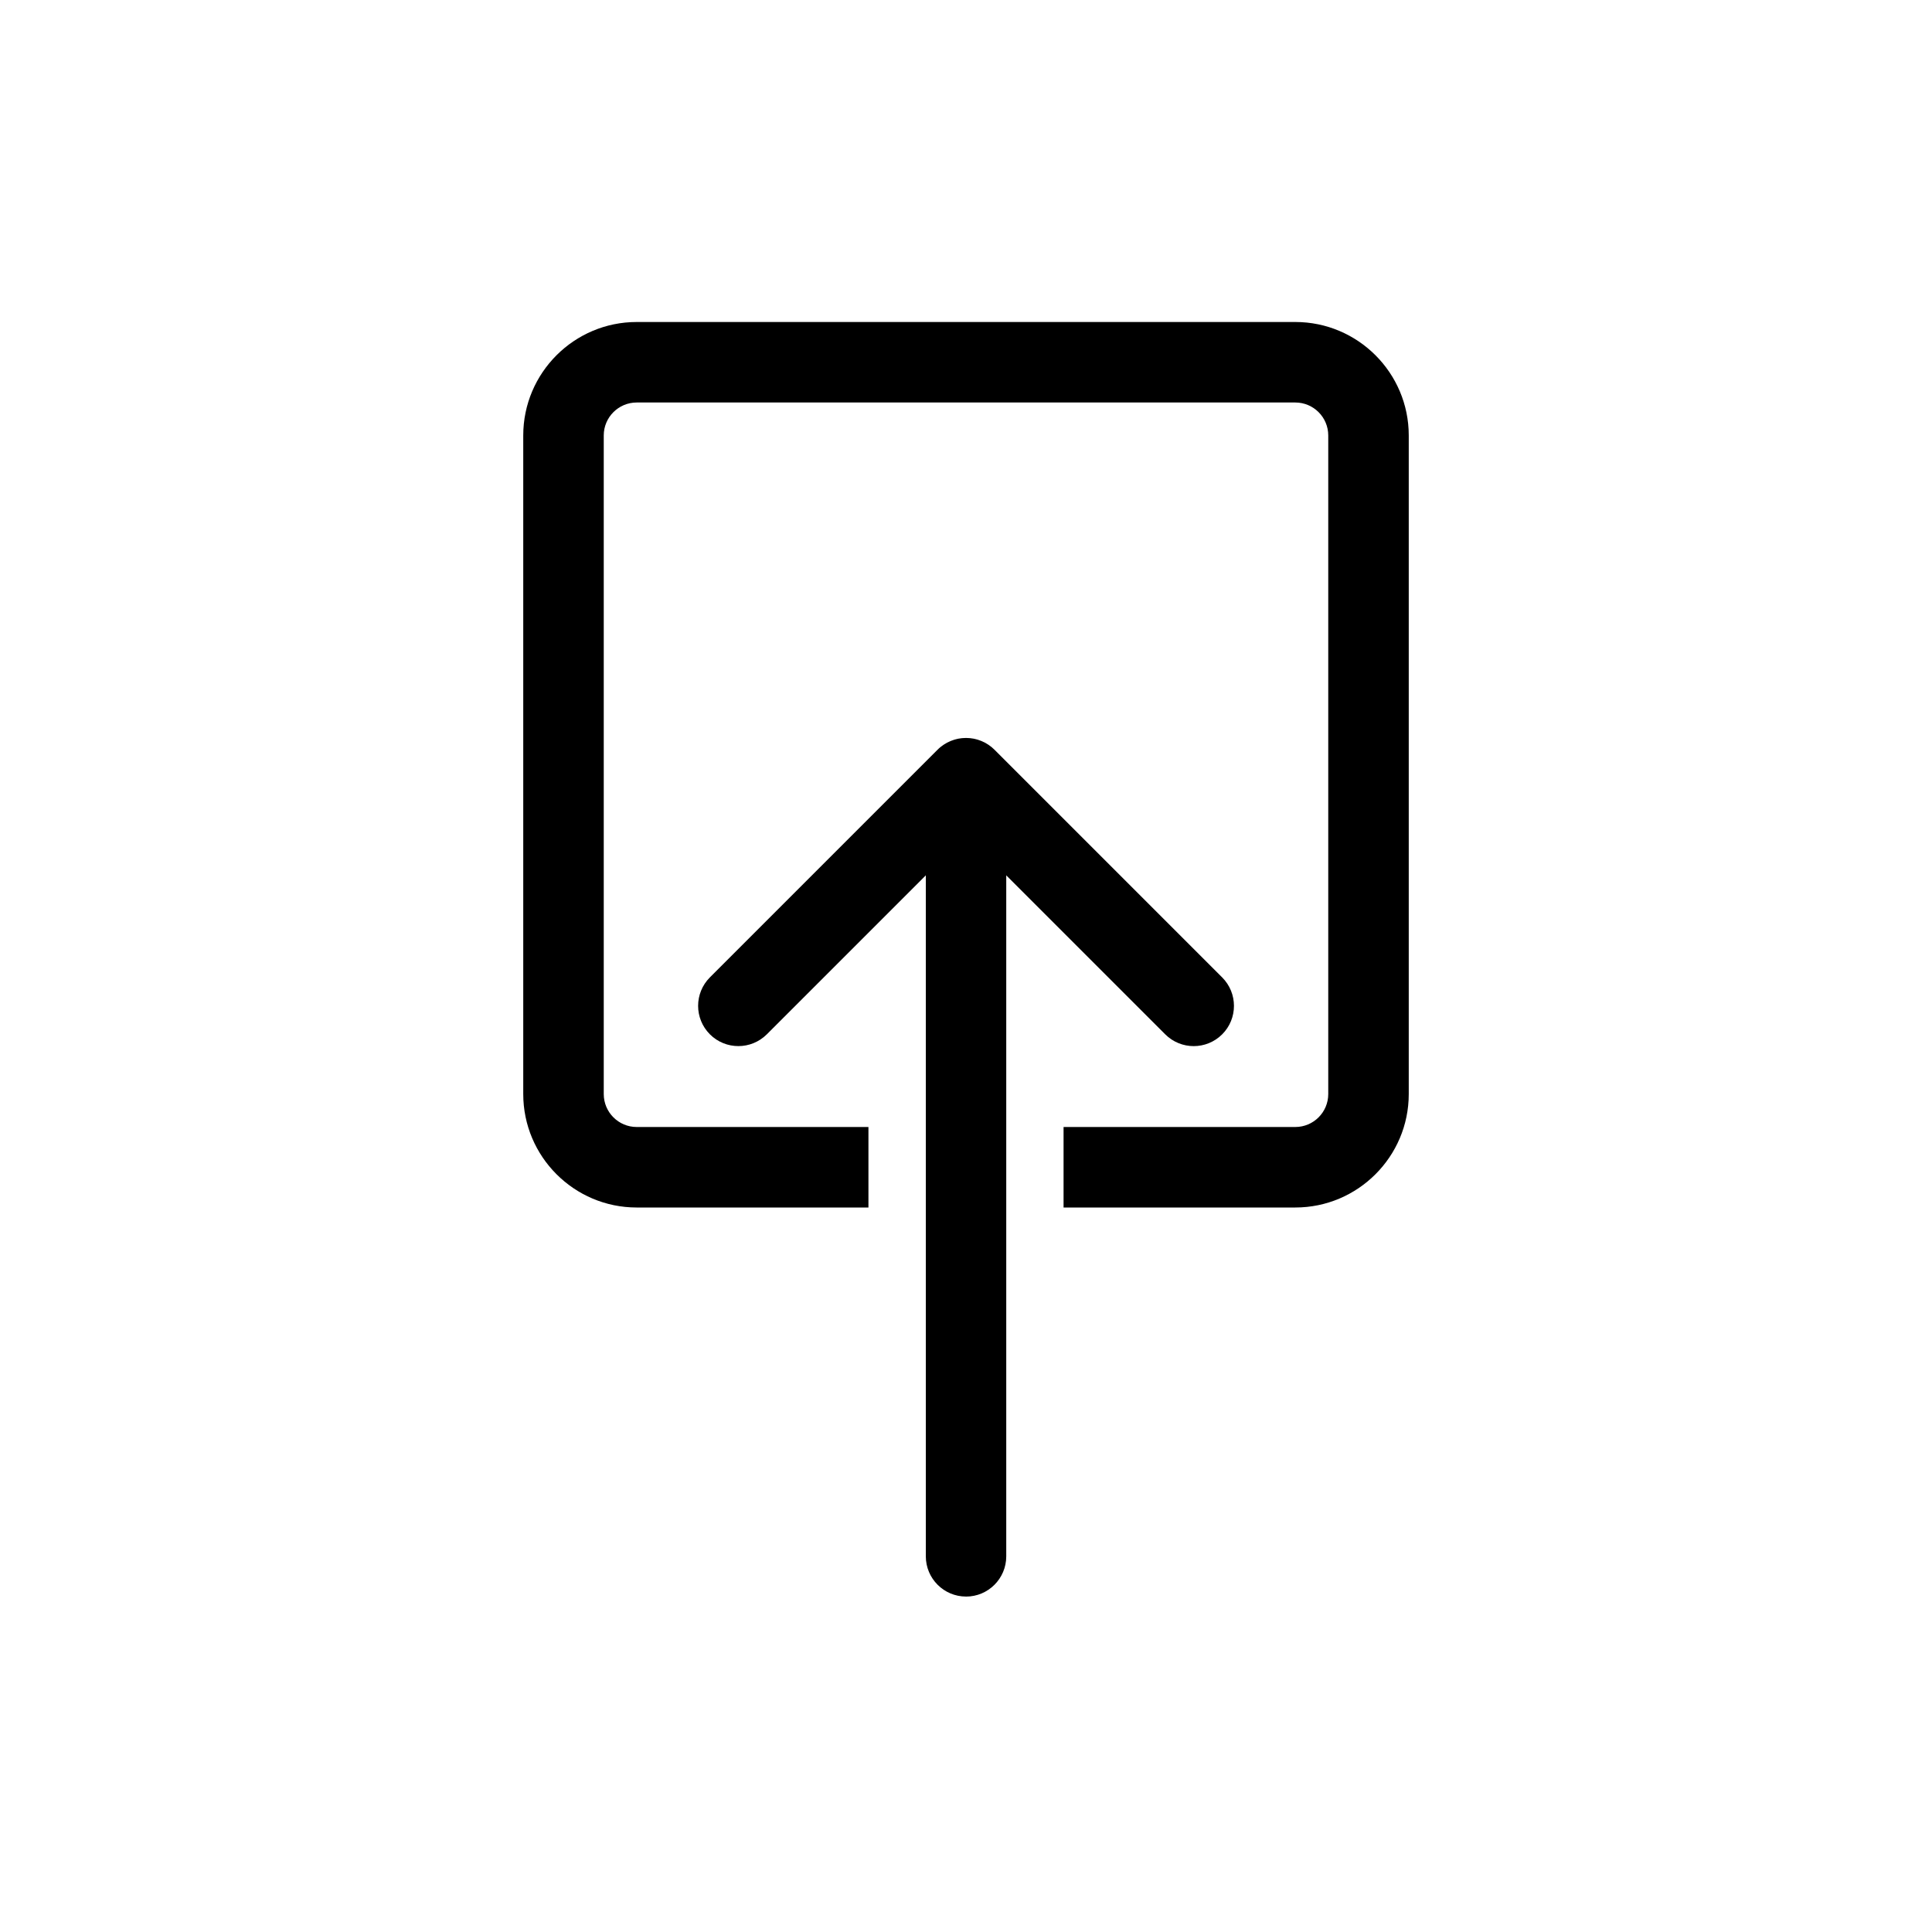 <svg xmlns="http://www.w3.org/2000/svg" viewBox="0 0 864 864"><path d="M630 489.27V194.73c0-27.97-22.76-50.73-50.73-50.73H284.73c-27.97 0-50.73 22.76-50.73 50.73v294.54c0 27.97 22.76 50.73 50.73 50.73h103.64v-36H284.73c-8.12 0-14.73-6.61-14.73-14.73V194.73c0-8.12 6.61-14.73 14.73-14.73h294.54c8.12 0 14.73 6.61 14.73 14.73v294.54c0 8.12-6.61 14.73-14.73 14.73H475.63v36h103.64c27.97 0 50.73-22.76 50.73-50.73"/><path d="M432 714c9.94 0 18-8.06 18-18V391.46l71.1 71.1c3.51 3.51 8.12 5.27 12.73 5.27s9.21-1.76 12.73-5.27 5.27-8.12 5.27-12.73-1.76-9.21-5.27-12.73L444.75 335.29c-.42-.42-.87-.83-1.33-1.21-.18-.15-.38-.28-.57-.42-.28-.21-.55-.43-.85-.62-.24-.16-.49-.3-.73-.45-.26-.16-.51-.32-.78-.46-.25-.14-.51-.25-.77-.37-.27-.13-.54-.27-.83-.38-.25-.1-.51-.19-.76-.28-.3-.11-.6-.22-.9-.32-.25-.08-.51-.13-.77-.2-.31-.08-.62-.17-.94-.23-.29-.06-.59-.09-.88-.13s-.57-.1-.86-.12c-.53-.05-1.06-.08-1.59-.08h-.36c-.53 0-1.06.03-1.59.08-.29.03-.57.08-.86.12s-.59.08-.88.13c-.32.06-.63.15-.94.23-.25.06-.51.12-.76.2-.31.09-.6.21-.9.32-.25.09-.51.18-.76.28-.28.12-.55.25-.83.38-.26.12-.52.24-.77.37-.27.14-.52.3-.78.46-.24.15-.49.29-.73.44-.29.2-.57.41-.85.62-.19.14-.38.27-.57.42-.46.38-.91.78-1.33 1.21L317.47 437.09c-3.51 3.51-5.27 8.12-5.27 12.73s1.76 9.21 5.27 12.73 8.12 5.27 12.73 5.27 9.21-1.76 12.73-5.27l71.1-71.1v304.54c0 9.94 8.06 18 18 18Z"/></svg>